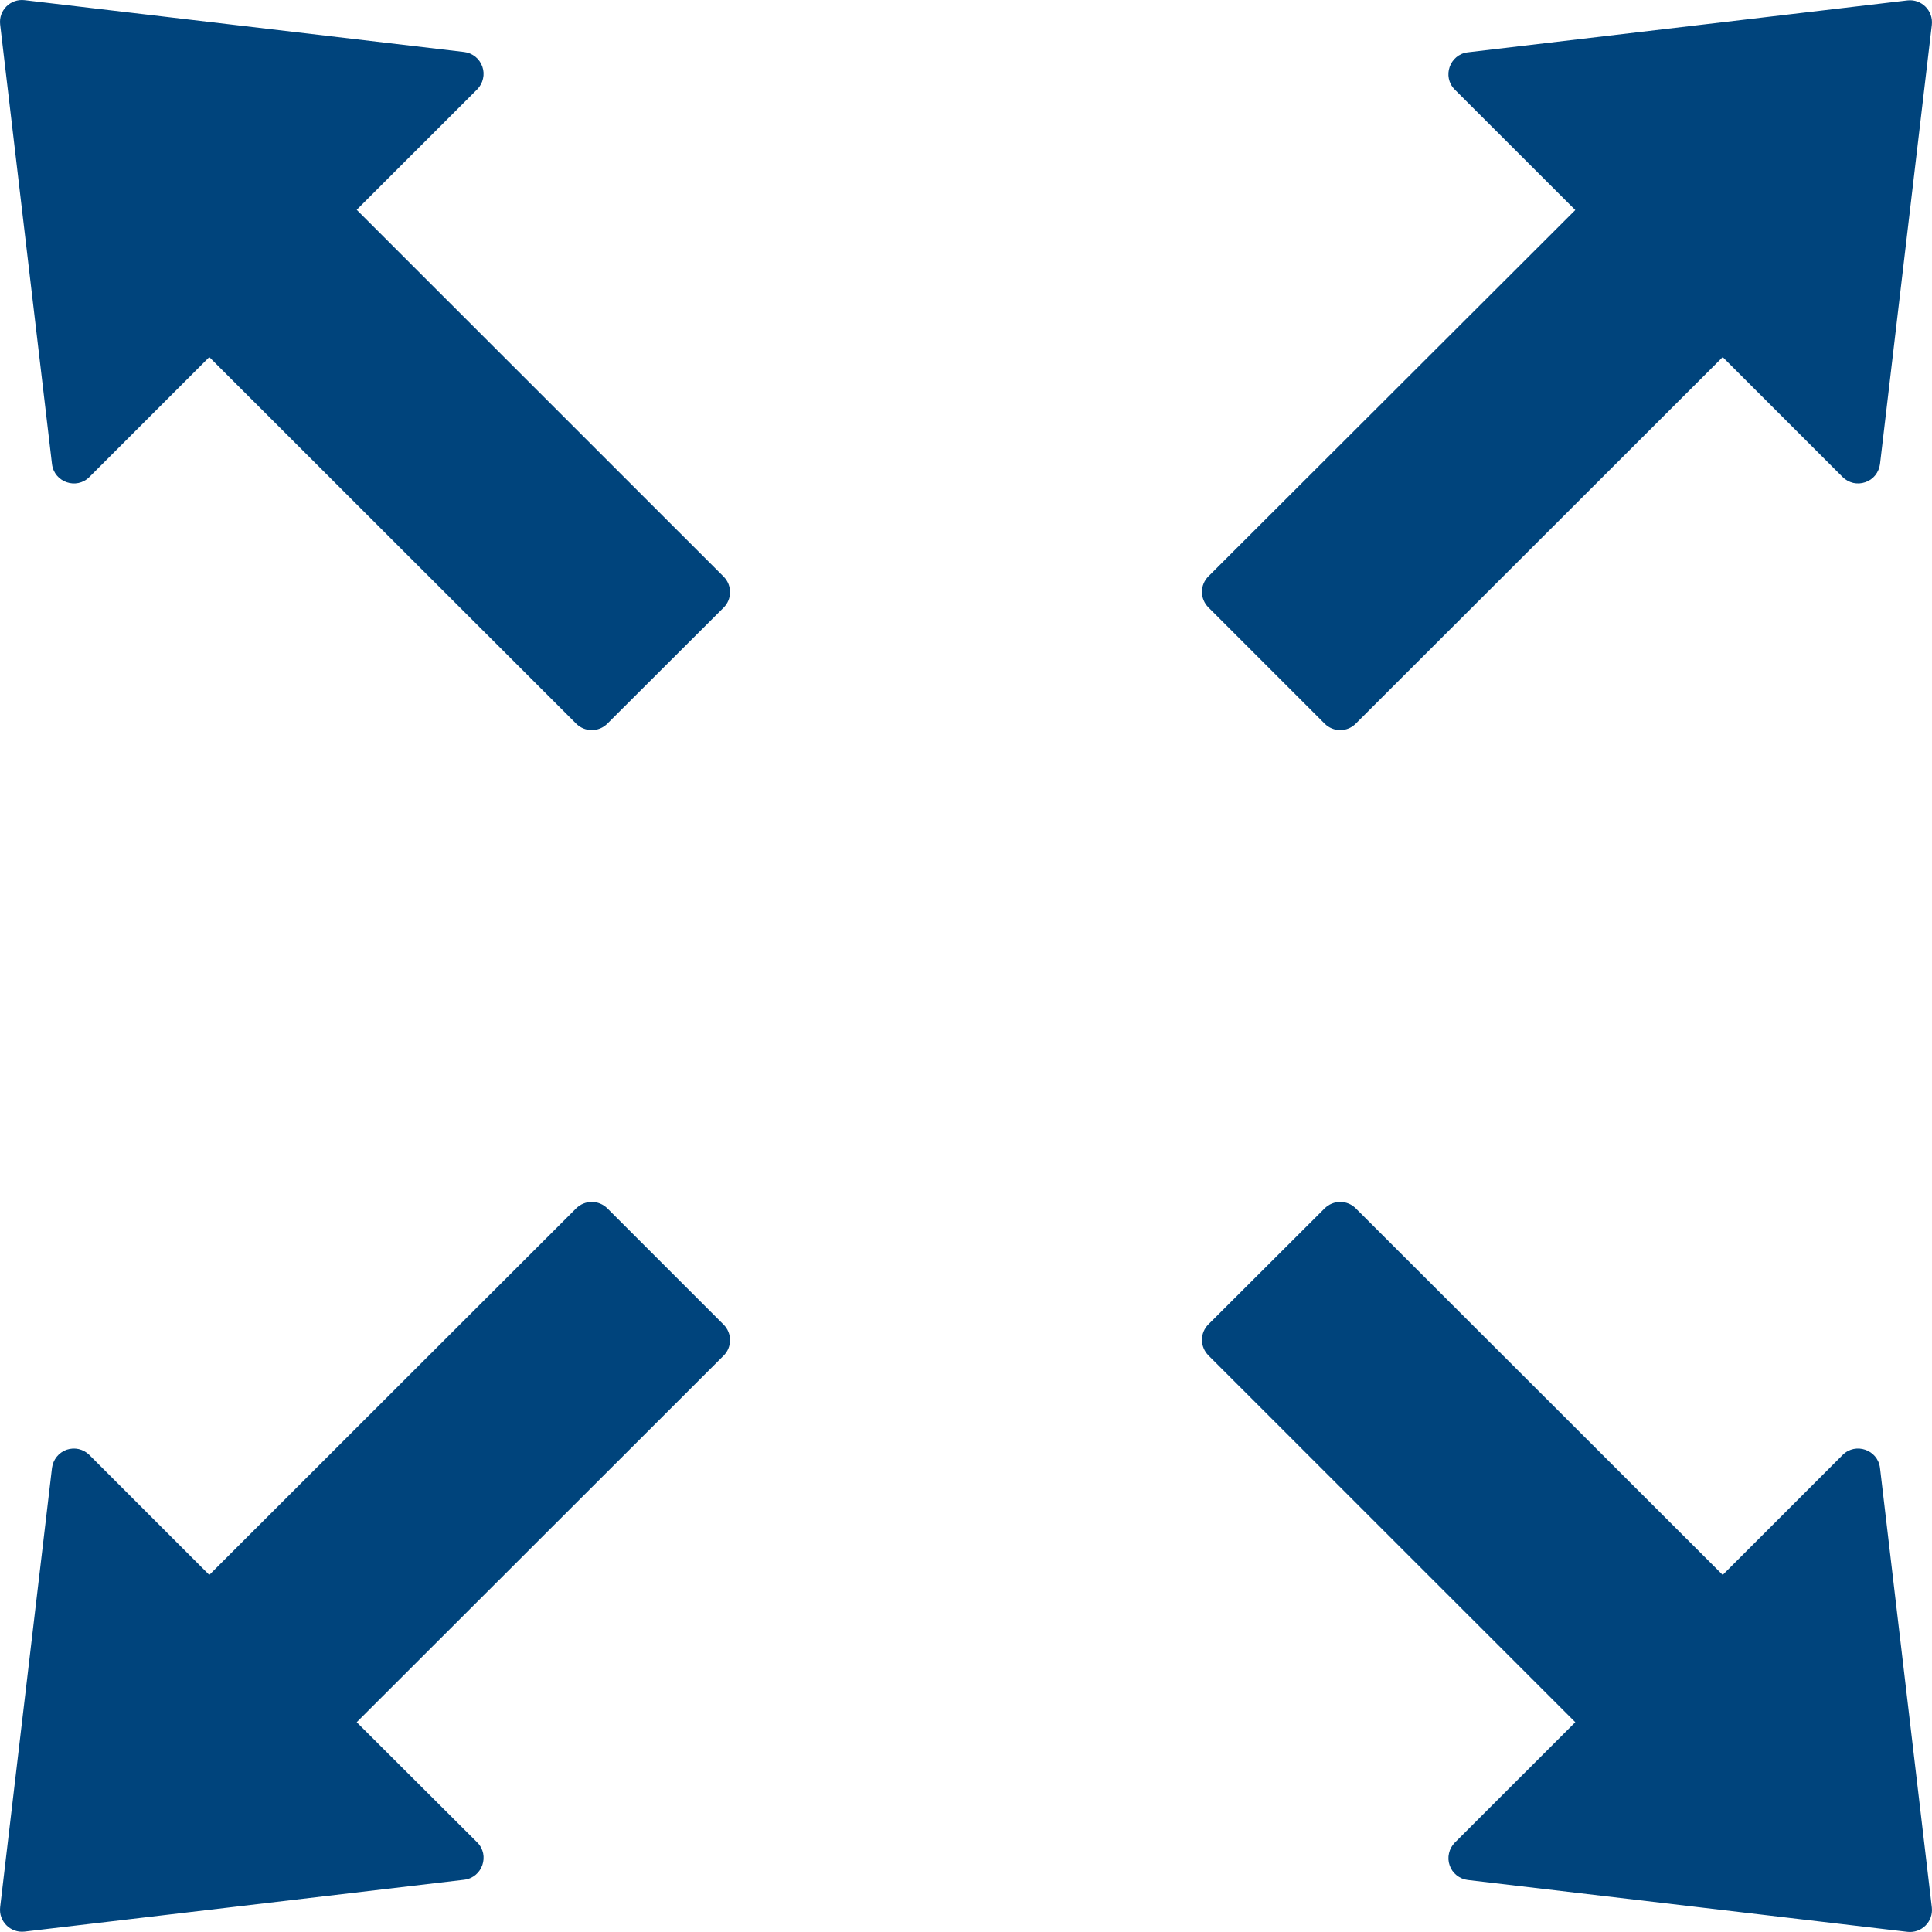 <svg width="24" height="24" viewBox="0 0 24 24" fill="none" xmlns="http://www.w3.org/2000/svg">
    <path d="M4.431 2.606L5.928 1.11C5.964 1.073 5.989 1.028 6 0.978C6.012 0.928 6.009 0.876 5.992 0.828C5.975 0.78 5.946 0.737 5.906 0.705C5.866 0.673 5.818 0.652 5.767 0.646L0.305 0.002C0.131 -0.019 -0.019 0.128 0.002 0.305L0.646 5.766C0.674 5.991 0.95 6.086 1.11 5.926L2.6 4.436L7.158 8.99C7.264 9.096 7.438 9.096 7.544 8.99L8.989 7.548C9.095 7.443 9.095 7.269 8.989 7.163L4.431 2.606ZM16.456 8.99C16.562 9.096 16.736 9.096 16.841 8.99L21.4 4.436L22.89 5.926C22.926 5.962 22.972 5.987 23.022 5.999C23.072 6.01 23.123 6.007 23.172 5.99C23.22 5.974 23.263 5.944 23.295 5.904C23.327 5.864 23.347 5.816 23.354 5.766L23.998 0.309C24.018 0.135 23.872 -0.015 23.695 0.005L18.233 0.65C18.008 0.677 17.912 0.953 18.072 1.113L19.569 2.609L15.011 7.16C14.96 7.211 14.931 7.28 14.931 7.352C14.931 7.425 14.96 7.494 15.011 7.545L16.456 8.99ZM23.354 18.234C23.326 18.009 23.05 17.914 22.89 18.074L21.4 19.564L16.841 15.01C16.79 14.959 16.721 14.931 16.649 14.931C16.577 14.931 16.508 14.959 16.456 15.01L15.011 16.452C14.96 16.503 14.931 16.572 14.931 16.644C14.931 16.716 14.96 16.785 15.011 16.837L19.569 21.394L18.072 22.89C18.036 22.927 18.011 22.972 18 23.022C17.988 23.072 17.991 23.124 18.008 23.172C18.024 23.22 18.054 23.263 18.094 23.295C18.134 23.327 18.182 23.348 18.233 23.354L23.695 23.998C23.869 24.018 24.018 23.872 23.998 23.695L23.354 18.234ZM7.544 15.01C7.492 14.959 7.423 14.931 7.351 14.931C7.279 14.931 7.21 14.959 7.158 15.01L2.6 19.564L1.11 18.074C1.074 18.038 1.028 18.013 0.978 18.001C0.929 17.99 0.876 17.993 0.828 18.009C0.78 18.026 0.737 18.056 0.705 18.096C0.673 18.136 0.653 18.183 0.646 18.234L0.002 23.691C-0.019 23.865 0.128 24.015 0.305 23.995L5.767 23.351C5.992 23.323 6.088 23.047 5.928 22.887L4.431 21.394L8.989 16.84C9.095 16.735 9.095 16.561 8.989 16.455L7.544 15.01Z"
          fill="#00447C"/>
</svg>